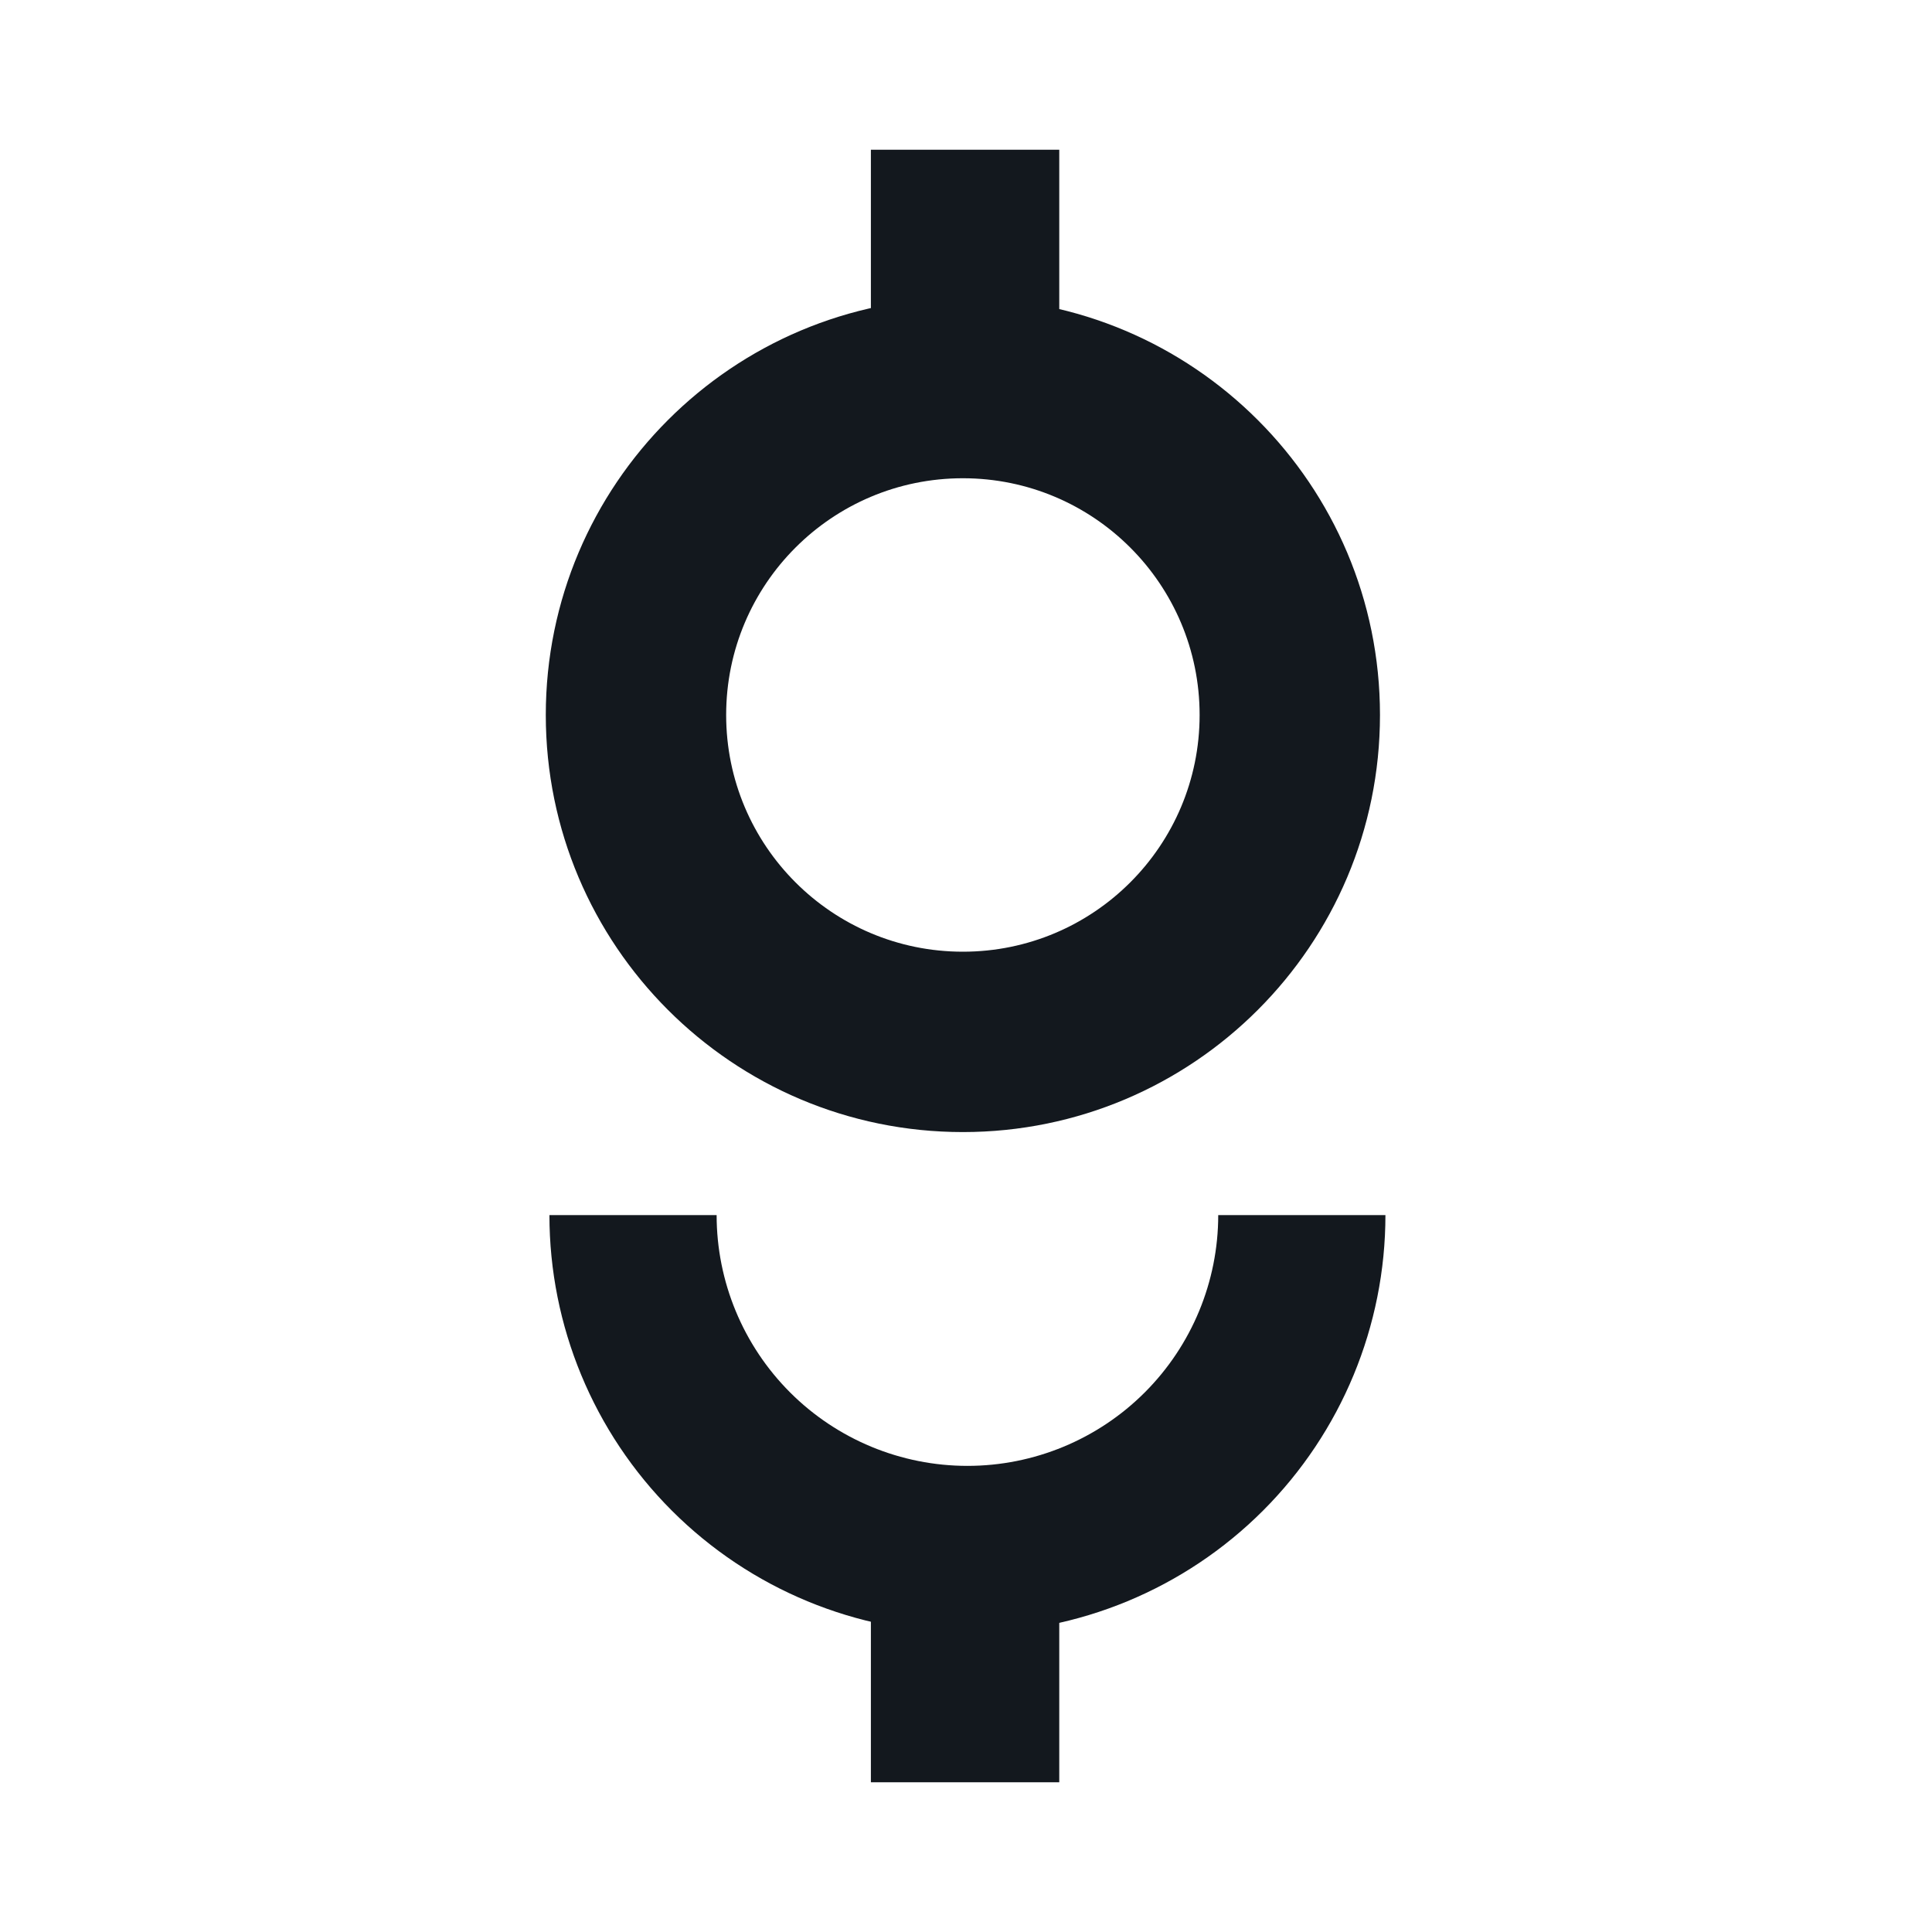 <svg width="400" height="400" viewBox="0 0 400 400" fill="none" xmlns="http://www.w3.org/2000/svg">
<path fill-rule="evenodd" clip-rule="evenodd" d="M199.355 197.04C226.424 197.04 248.368 175.097 248.368 148.028C248.368 120.959 226.424 99.016 199.355 99.016C172.286 99.016 150.343 120.959 150.343 148.028C150.343 175.097 172.286 197.04 199.355 197.04ZM199.355 234.383C247.048 234.383 285.71 195.721 285.71 148.028C285.71 100.335 247.048 61.673 199.355 61.673C151.663 61.673 113 100.335 113 148.028C113 195.721 151.663 234.383 199.355 234.383Z" fill="#13181E"/>
<path fill-rule="evenodd" clip-rule="evenodd" d="M200.295 303.494C214.067 303.494 227.274 298.024 237.012 288.286C246.75 278.548 252.221 265.34 252.221 251.569H286.838C286.838 274.521 277.72 296.534 261.49 312.764C245.26 328.993 223.248 338.111 200.295 338.111C177.343 338.111 155.33 328.993 139.101 312.764C122.871 296.534 113.753 274.521 113.753 251.569H148.37C148.37 265.34 153.841 278.548 163.579 288.286C173.316 298.024 186.524 303.494 200.295 303.494Z" fill="#13181E"/>
<path d="M180.308 31H219.308V76H180.308V31Z" fill="#13181E"/>
<path d="M180.308 328H219.308V369H180.308V328Z" fill="#13181E"/>
</svg>
